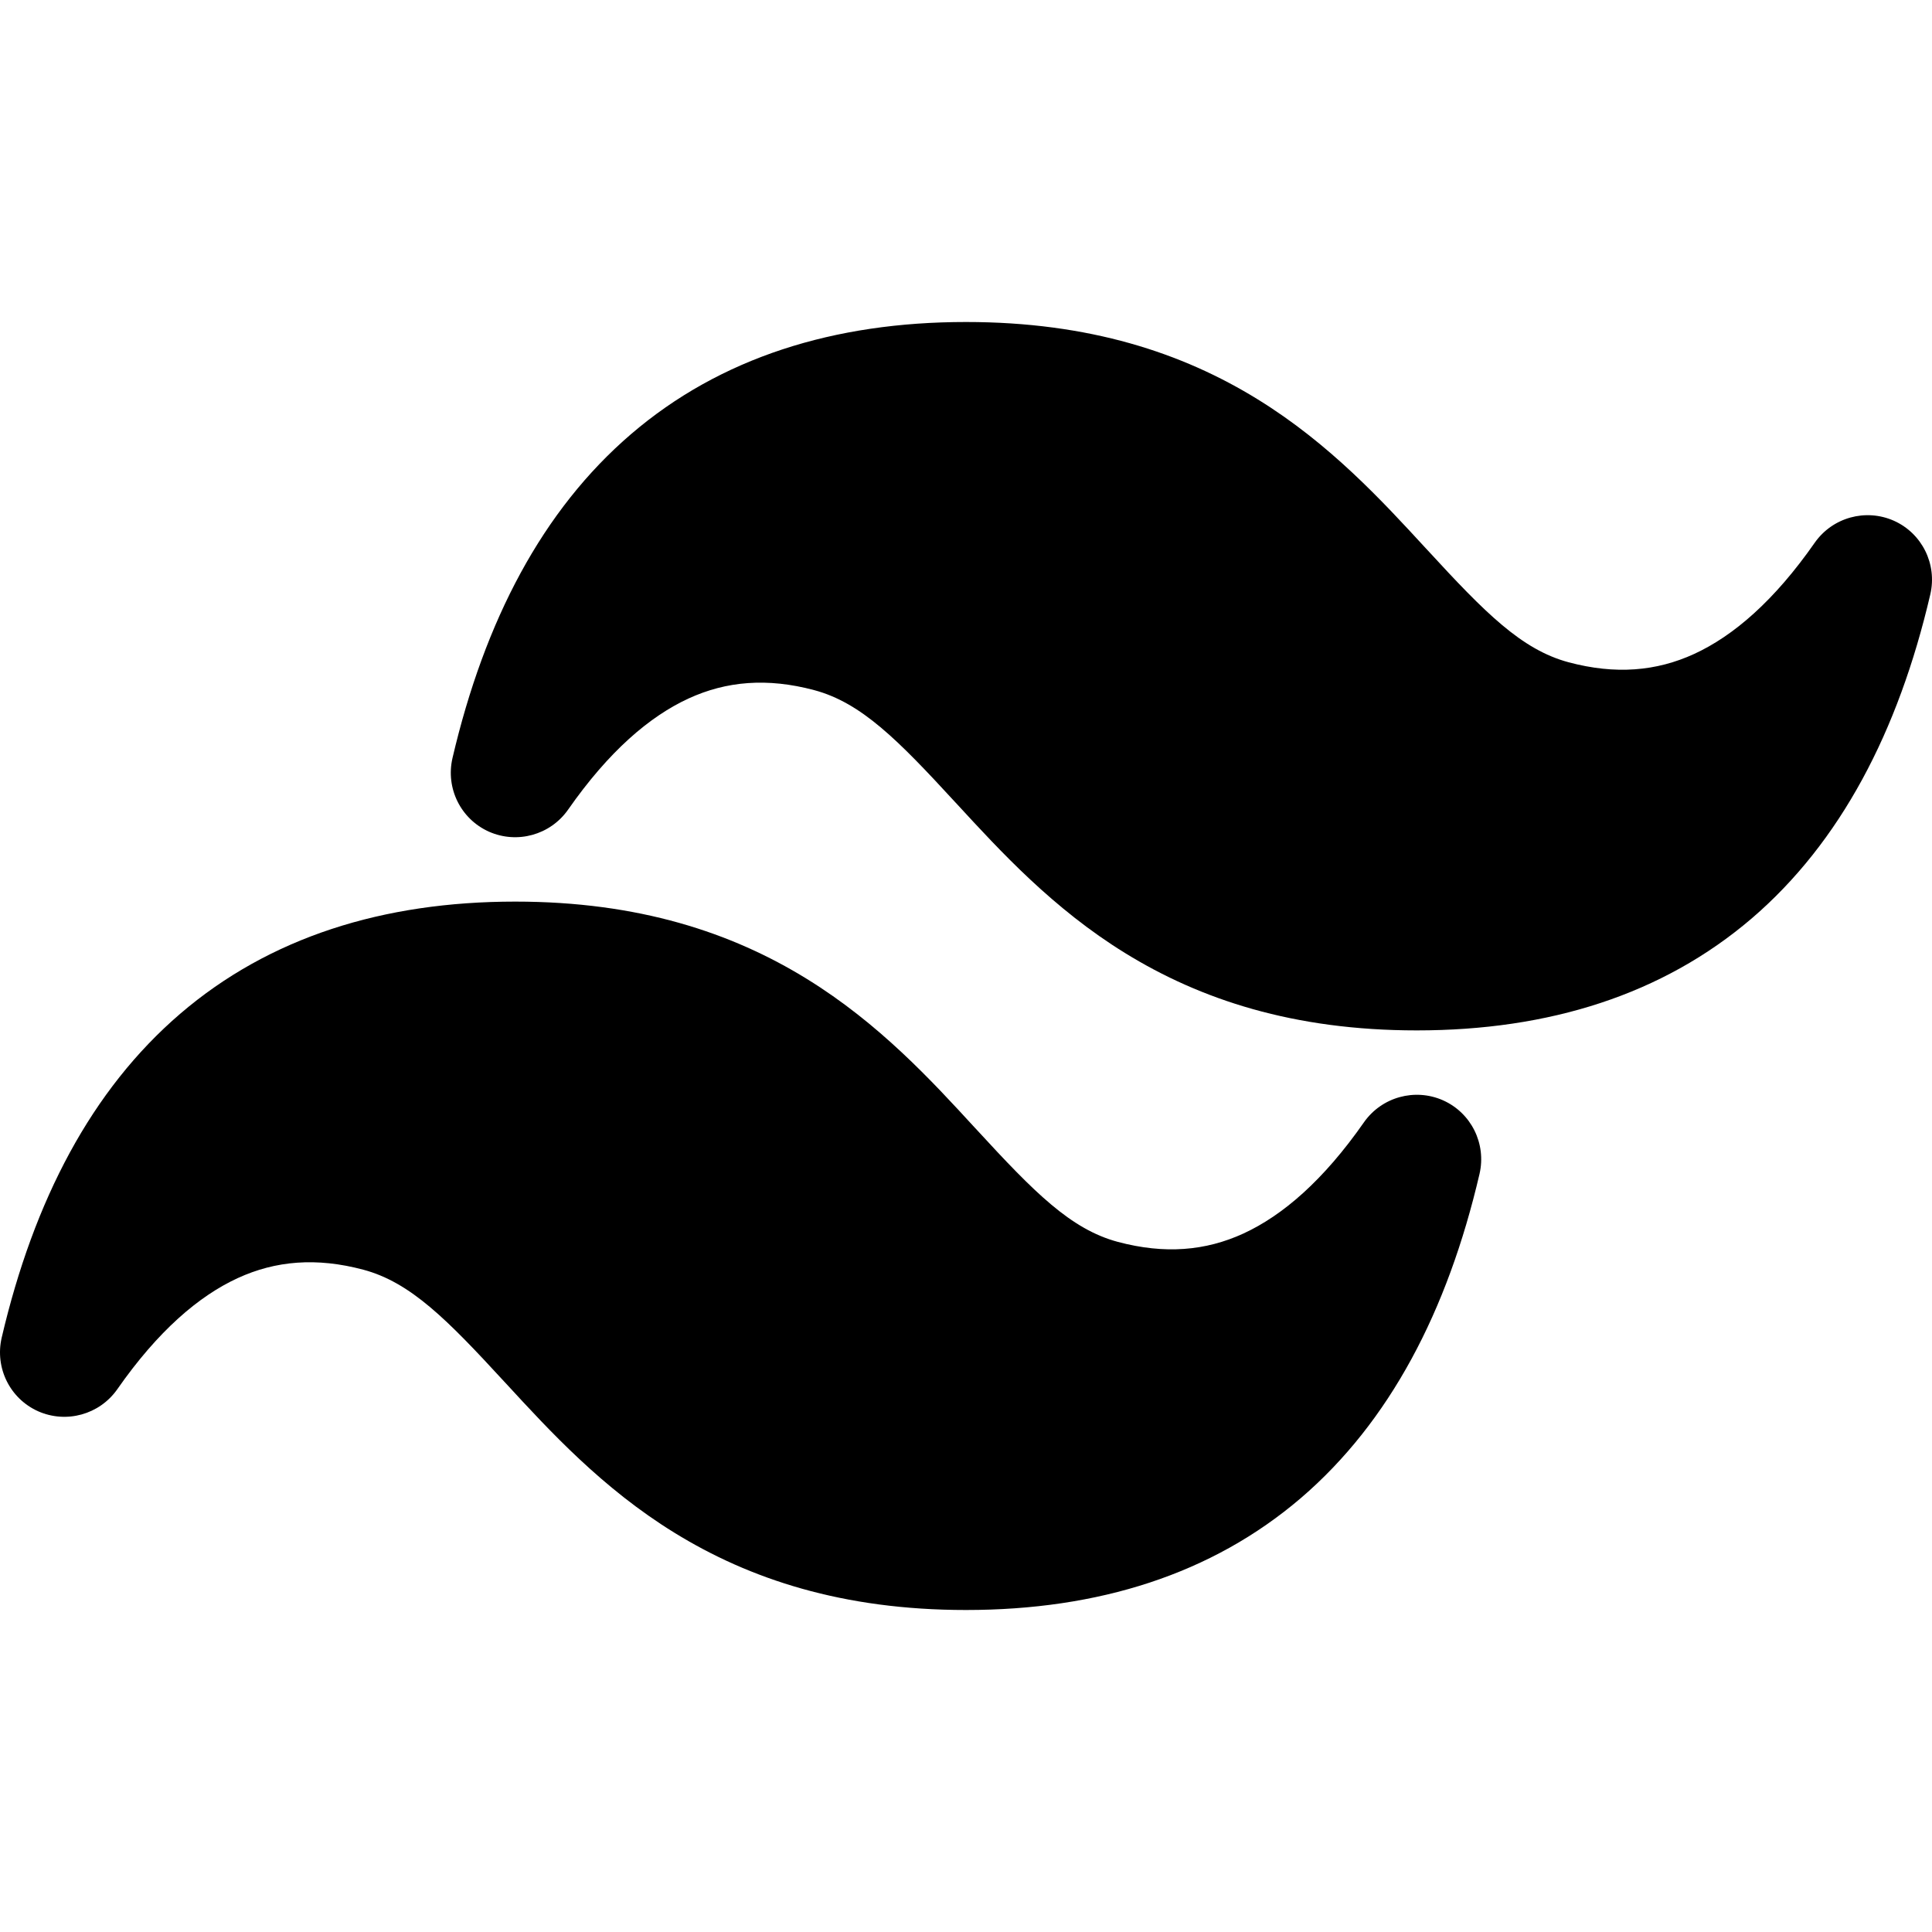 <svg width="800px" height="800px" viewBox="0 0 15 15" fill="none" xmlns="http://www.w3.org/2000/svg">
<path d="M7.5 2.5C6.474 2.5 5.592 2.777 4.9 3.37C4.212 3.96 3.763 4.817 3.513 5.886C3.459 6.12 3.577 6.359 3.796 6.457C4.015 6.554 4.272 6.483 4.41 6.287C4.726 5.834 5.042 5.563 5.346 5.423C5.64 5.288 5.957 5.261 6.321 5.358C6.687 5.456 6.971 5.744 7.416 6.228L7.431 6.244C7.767 6.609 8.176 7.055 8.736 7.4C9.318 7.759 10.041 8 11 8C12.026 8 12.908 7.723 13.601 7.13C14.288 6.54 14.738 5.683 14.987 4.614C15.041 4.38 14.923 4.141 14.704 4.043C14.485 3.946 14.228 4.017 14.09 4.213C13.774 4.666 13.458 4.937 13.154 5.077C12.86 5.212 12.543 5.239 12.179 5.142C11.813 5.044 11.529 4.756 11.084 4.272L11.069 4.256C10.733 3.891 10.324 3.445 9.764 3.1C9.182 2.741 8.459 2.5 7.5 2.5Z" fill="#000000"/>
<path d="M4 7C2.974 7 2.092 7.277 1.4 7.87C0.712 8.46 0.263 9.317 0.013 10.386C-0.041 10.62 0.077 10.859 0.296 10.957C0.515 11.054 0.772 10.983 0.91 10.787C1.226 10.334 1.542 10.063 1.846 9.923C2.14 9.788 2.457 9.761 2.821 9.858C3.187 9.956 3.471 10.244 3.916 10.728L3.931 10.744C4.267 11.109 4.676 11.555 5.236 11.9C5.818 12.259 6.541 12.5 7.5 12.5C8.526 12.5 9.408 12.223 10.101 11.63C10.788 11.04 11.238 10.183 11.487 9.114C11.541 8.88 11.423 8.641 11.204 8.543C10.985 8.446 10.728 8.517 10.59 8.713C10.274 9.166 9.958 9.437 9.654 9.577C9.36 9.712 9.043 9.739 8.679 9.642C8.313 9.544 8.029 9.256 7.584 8.772L7.569 8.756C7.234 8.391 6.824 7.945 6.264 7.6C5.682 7.241 4.959 7 4 7Z" fill="#000000"/>
</svg>